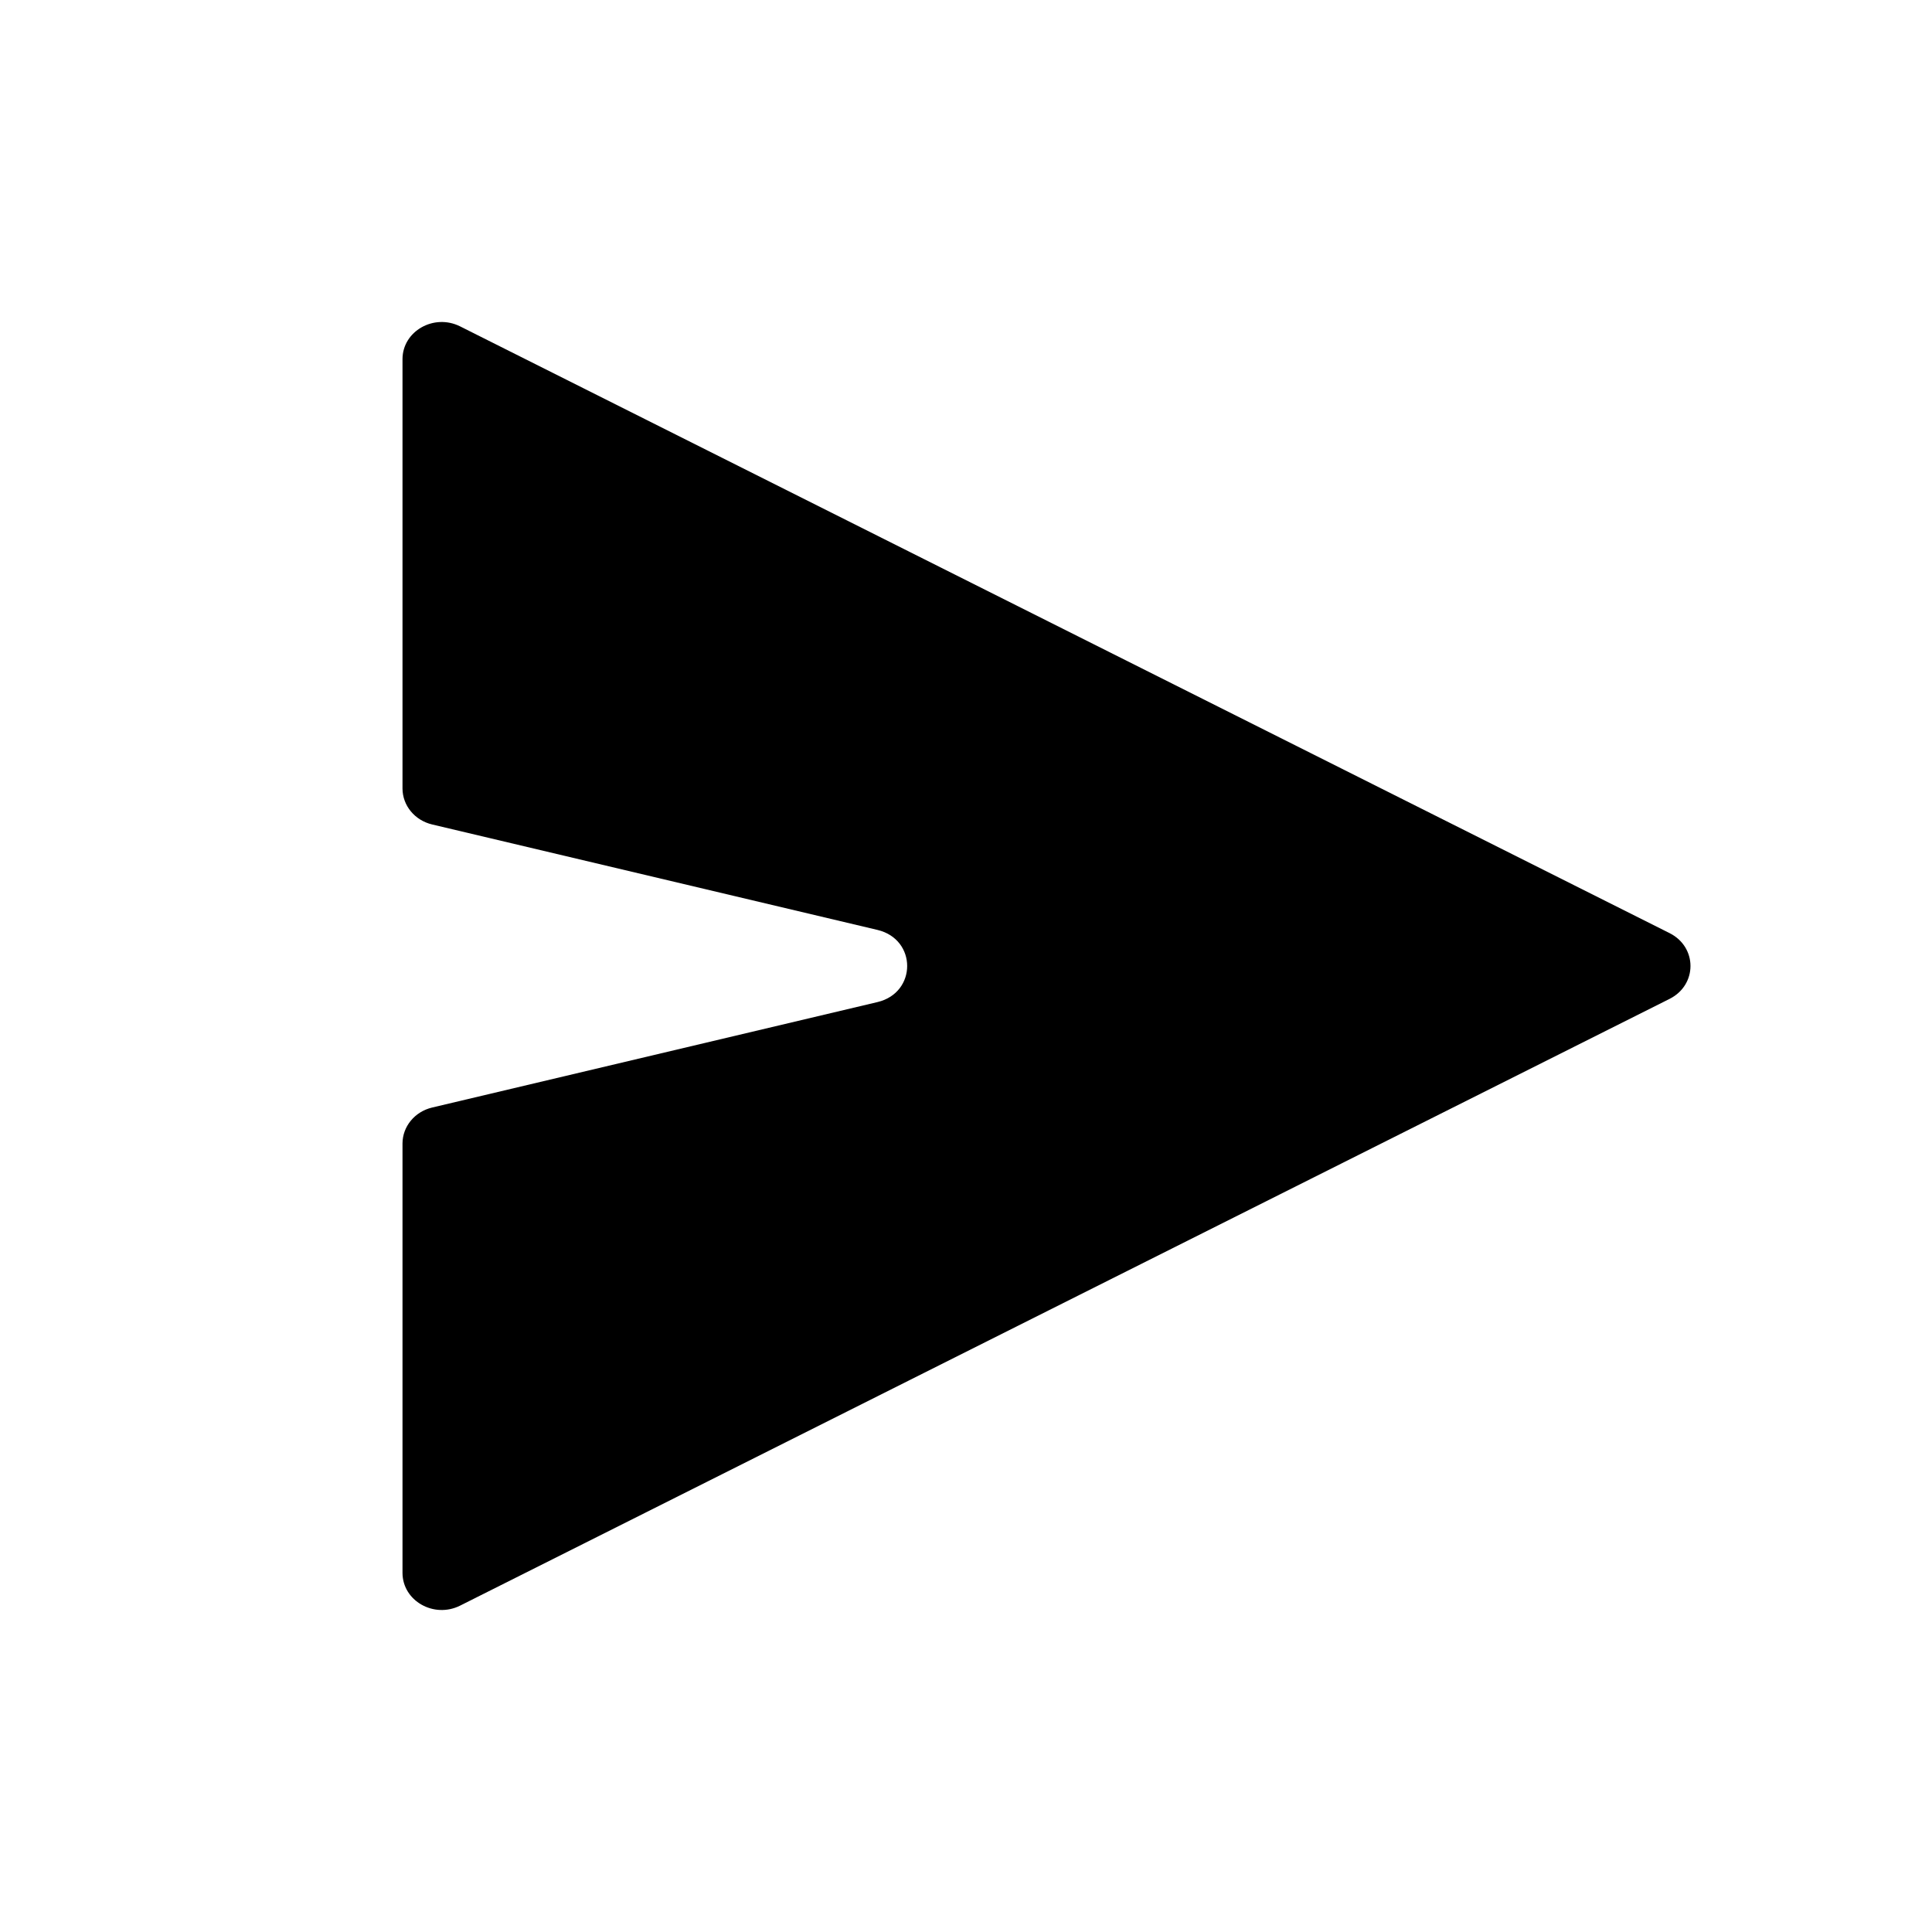 <svg width="24" height="24" viewBox="0 0 24 24" fill="none" xmlns="http://www.w3.org/2000/svg">
<g id="send">
<path id="send_2" fill-rule="evenodd" clip-rule="evenodd" d="M5.369 10.242C5.152 10.191 5 10.006 5 9.794V4.462C5 4.114 5.39 3.892 5.715 4.054L20.741 11.592C21.086 11.766 21.086 12.234 20.741 12.408L5.715 19.946C5.39 20.108 5 19.886 5 19.538V14.206C5 13.994 5.152 13.809 5.369 13.758L10.901 12.448C11.392 12.331 11.392 11.669 10.901 11.552L5.369 10.242Z" fill="black"/>
</g>
</svg>
